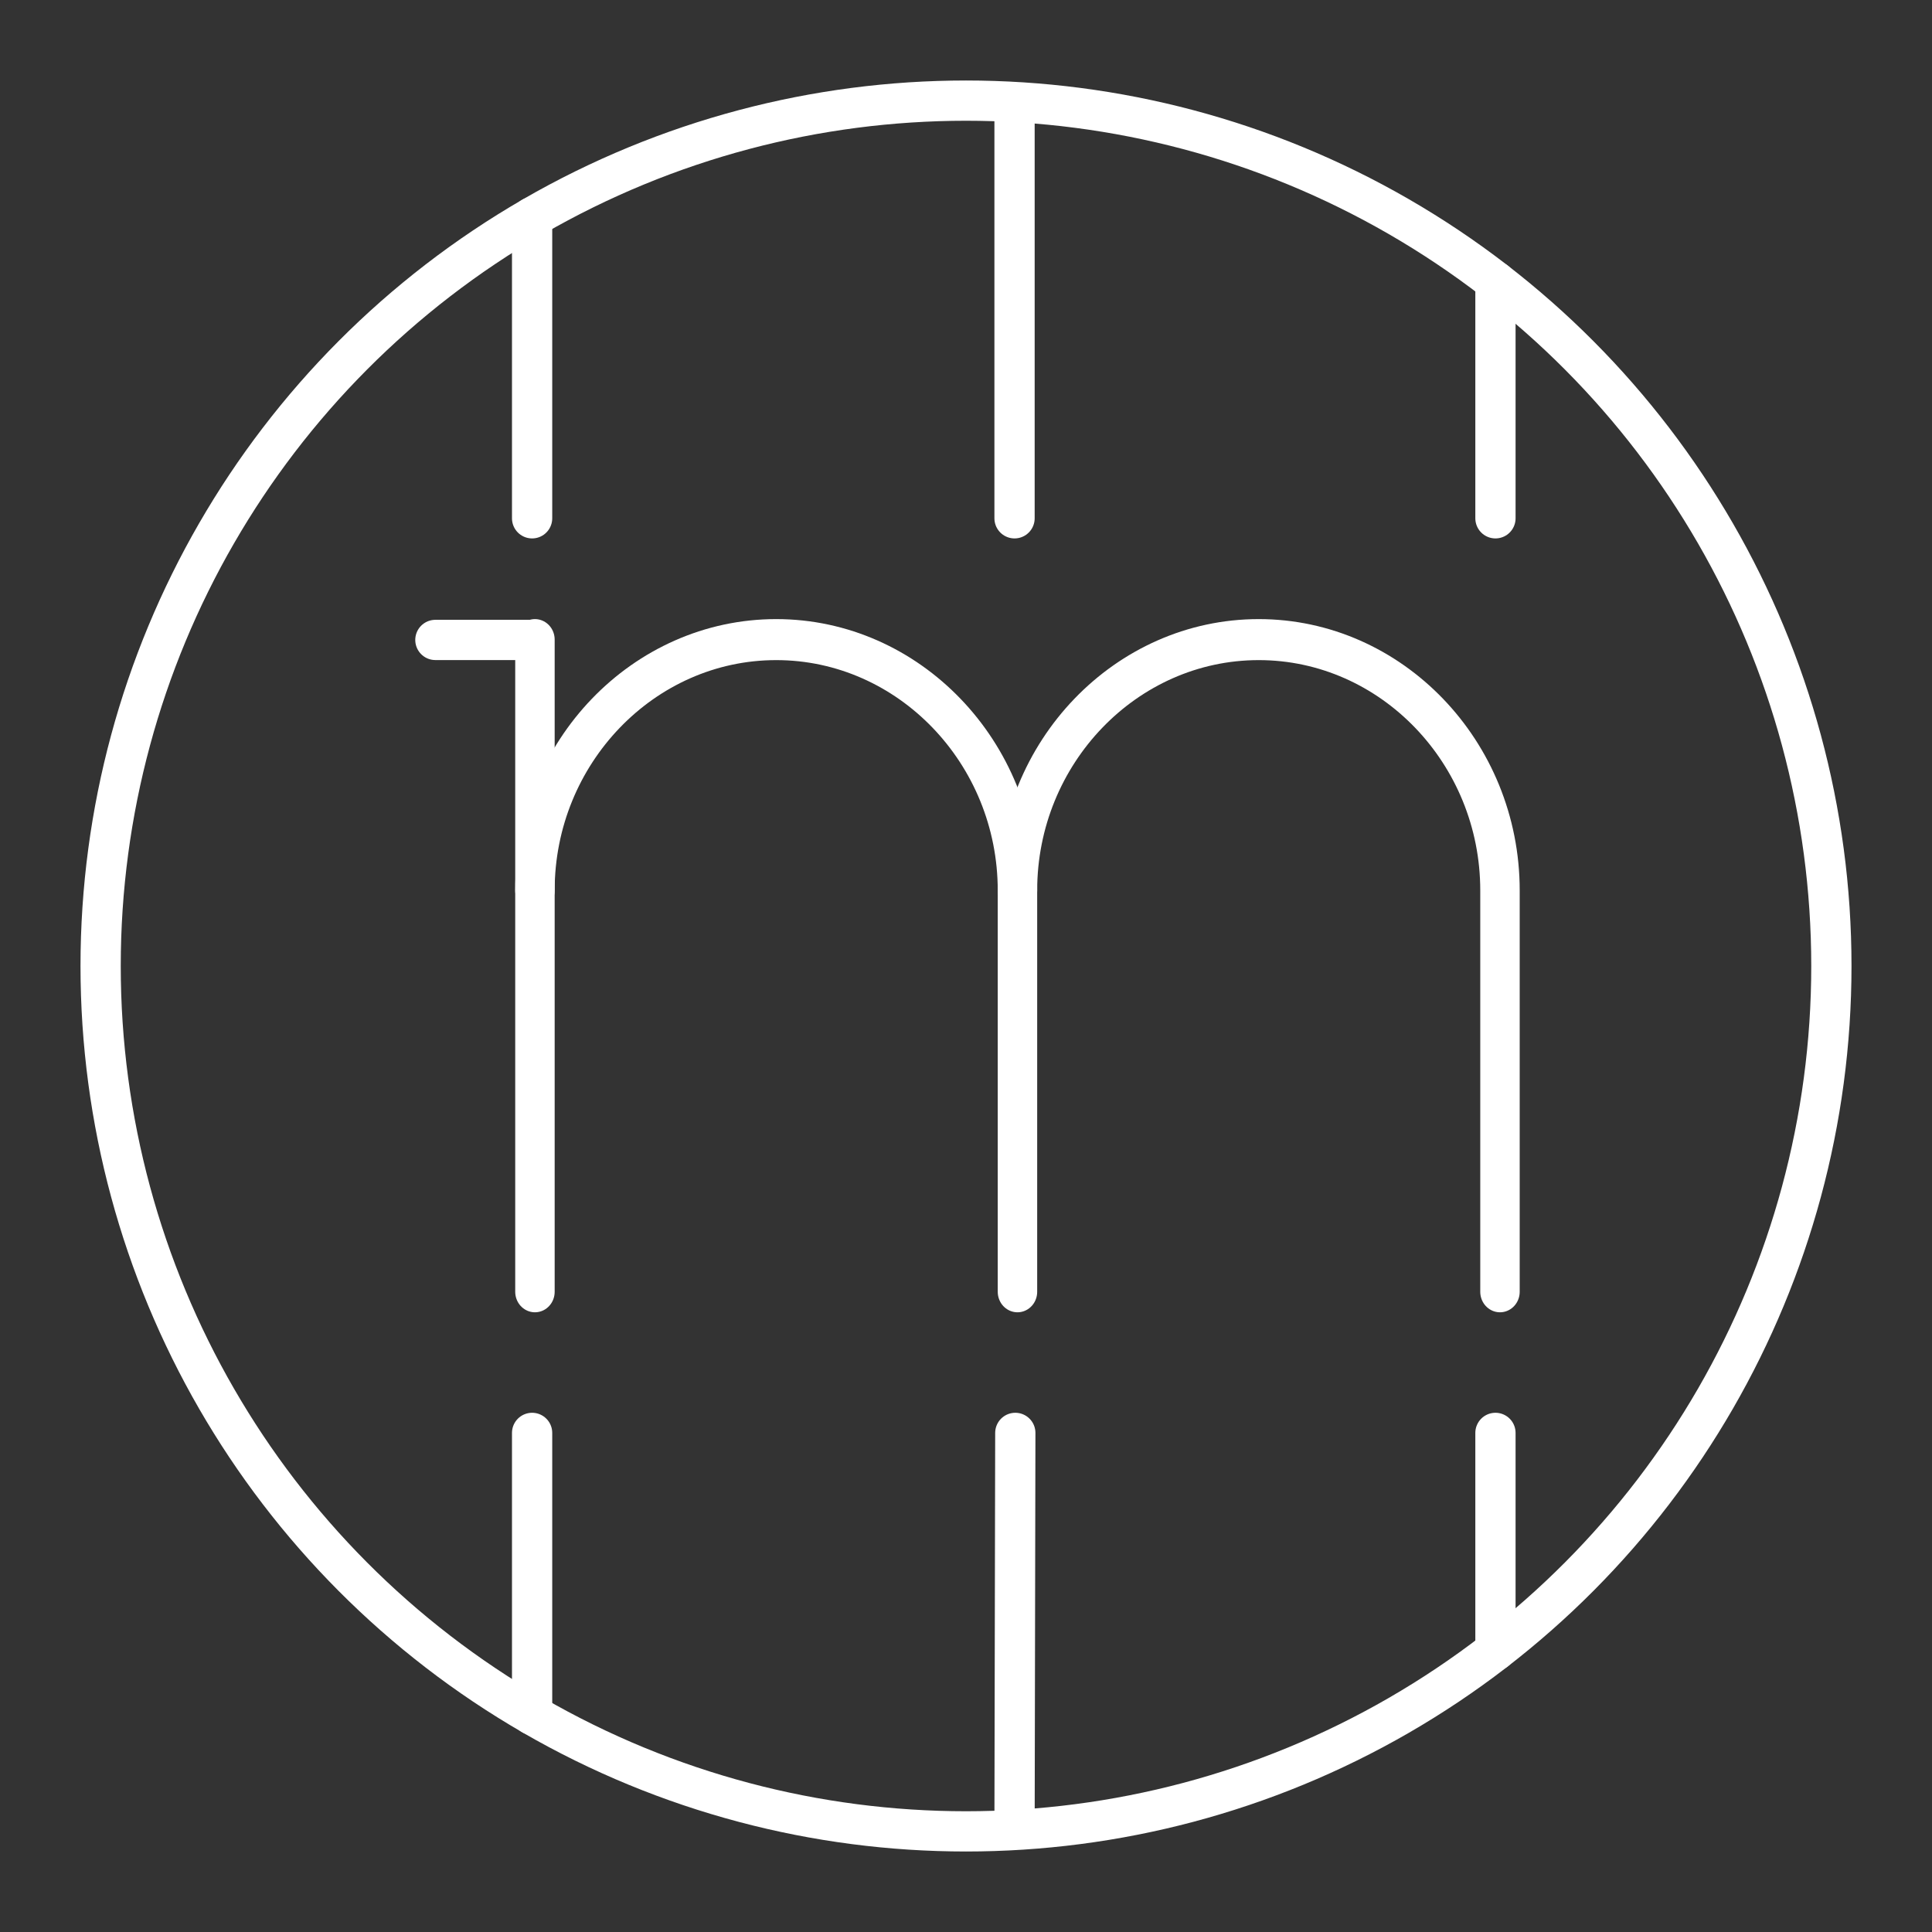 <?xml version="1.0" encoding="UTF-8" standalone="no"?>
<!-- Created with Inkscape (http://www.inkscape.org/) -->

<svg
   width="48"
   height="48"
   viewBox="0 0 48 48"
   version="1.1"
   id="svg5"
   inkscape:version="1.1.1 (3bf5ae0d25, 2021-09-20)"
   sodipodi:docname="mbank_cz.svg"
   xmlns:inkscape="http://www.inkscape.org/namespaces/inkscape"
   xmlns:sodipodi="http://sodipodi.sourceforge.net/DTD/sodipodi-0.dtd"
   xmlns="http://www.w3.org/2000/svg"
   xmlns:svg="http://www.w3.org/2000/svg">
  <rect x="0" y="0" width="48" height="48" fill="#333333" stroke="none"/>
  <sodipodi:namedview
     id="namedview7"
     pagecolor="#505050"
     bordercolor="#eeeeee"
     borderopacity="1"
     inkscape:pageshadow="0"
     inkscape:pageopacity="0"
     inkscape:pagecheckerboard="0"
     inkscape:document-units="px"
     showgrid="false"
     units="px"
     inkscape:object-paths="true"
     inkscape:zoom="8.3645833"
     inkscape:cx="-2.8094645"
     inkscape:cy="24.806974"
     inkscape:window-width="1884"
     inkscape:window-height="1025"
     inkscape:window-x="15"
     inkscape:window-y="34"
     inkscape:window-maximized="1"
     inkscape:current-layer="layer1" />
  <defs
     id="defs2">
	

	
	
	
	
	
	
	
	
	
	
	
	
	
	
	
	
	
	
	
	
	
	
	
	
	
	
	
	
	
	
	
	
	
	
	
	
	
	
	
	
	
	
	
	
	
	
	
	
	
	
	
	
	
	
	
	
	
	
	
	
	
	
	
	
	
	
	
	
	
	
	
	
	
	
	
	
	
	
	
	
	
	
	
	
	
	
	
	
	
	
	
	
	
	
	
	
	
	
	
	
	
	
	
	
	
	
	
	
	
	
	
	
	
	
	
	
	
	
	
	
	
	
	
	
	
	
	
	
	
<style
   id="style4259">.a{fill:none;stroke:#fff;stroke-linecap:round;stroke-linejoin:round;}</style>
</defs>
  <g
     inkscape:label="Layer 1"
     inkscape:groupmode="layer"
     id="layer1">
    <g
       id="g4215"
       transform="translate(-0.027,-0.443)"
       style="stroke:#ffffff;stroke-linecap:round">
      <g
         id="g2223"
         transform="matrix(2.997,0,0,3.116,-524.644,-361.637)"
         style="stroke-width:0.327;stroke:#ffffff;stroke-linecap:round">
		<g
   id="g2217"
   style="stroke-width:0.327;stroke:#ffffff;stroke-linecap:round">
			<path
   class="st0"
   d="m 179.5,123.3 c 0,-1.1 0.9,-2 2,-2 v 0 c 1.1,0 2,0.9 2,2 v 3.2"
   id="path2213"
   style="stroke-width:0.327;stroke:#ffffff;stroke-linecap:round" />

			<line
   class="st0"
   x1="179.5"
   y1="121.3"
   x2="179.5"
   y2="126.5"
   id="line2215"
   style="stroke-width:0.327;stroke:#ffffff;stroke-linecap:round" />

		</g>

		<g
   id="g2221"
   style="stroke-width:0.327;stroke:#ffffff;stroke-linecap:round">
			<path
   class="st0"
   d="m 183.5,123.3 c 0,-1.1 0.9,-2 2,-2 v 0 c 1.1,0 2,0.9 2,2 v 3.2"
   id="path2219"
   style="stroke-width:0.327;stroke:#ffffff;stroke-linecap:round" />

		</g>

	</g>
      <path
         style="fill:none;stroke:#ffffff;stroke-width:1px;stroke-linecap:round;stroke-linejoin:miter;stroke-opacity:1"
         d="M 13.247,16.342 H 10.844"
         id="path4060" />
    </g>
    <circle
       class="a"
       cx="24"
       cy="24"
       r="21.5"
       id="circle4263"
       style="stroke:#ffffff;stroke-linecap:round" />
    <path
       style="fill:none;stroke:#ffffff;stroke-width:1px;stroke-linecap:round;stroke-linejoin:miter;stroke-opacity:1"
       d="m 13.22,5.398 v 7.479 m 0,22.723 v 7.002"
       id="path4304"
       sodipodi:nodetypes="cccc" />
    <path
       style="fill:none;stroke:#ffffff;stroke-width:1px;stroke-linecap:round;stroke-linejoin:miter;stroke-opacity:1"
       d="m 25.206,2.746 v 10.131 m 0.019,22.723 -0.019,9.793"
       id="path4306"
       sodipodi:nodetypes="cccc" />
    <path
       style="fill:none;stroke:#ffffff;stroke-width:1px;stroke-linecap:round;stroke-linejoin:miter;stroke-opacity:1"
       d="m 37.154,6.994 v 5.883 m 0,22.723 v 5.406"
       id="path4308"
       sodipodi:nodetypes="cccc" />
  </g>
  <style
     type="text/css"
     id="style2010">
	.st0{fill:none;stroke:#FFFFFF;stroke-linecap:round;stroke-linejoin:round;stroke-miterlimit:10;}
	.st1{fill:#FFFFFF;}
	.st2{fill:none;stroke:#FFFFFF;stroke-width:0.998;stroke-linecap:round;stroke-linejoin:round;stroke-miterlimit:10;}
	.st3{fill:none;stroke:#FFFFFF;stroke-width:0.997;stroke-linecap:round;stroke-linejoin:round;stroke-miterlimit:10;}
	.st4{fill:none;stroke:#FFFFFF;stroke-width:0.866;stroke-linecap:round;stroke-linejoin:round;stroke-miterlimit:10;}
</style>
</svg>

